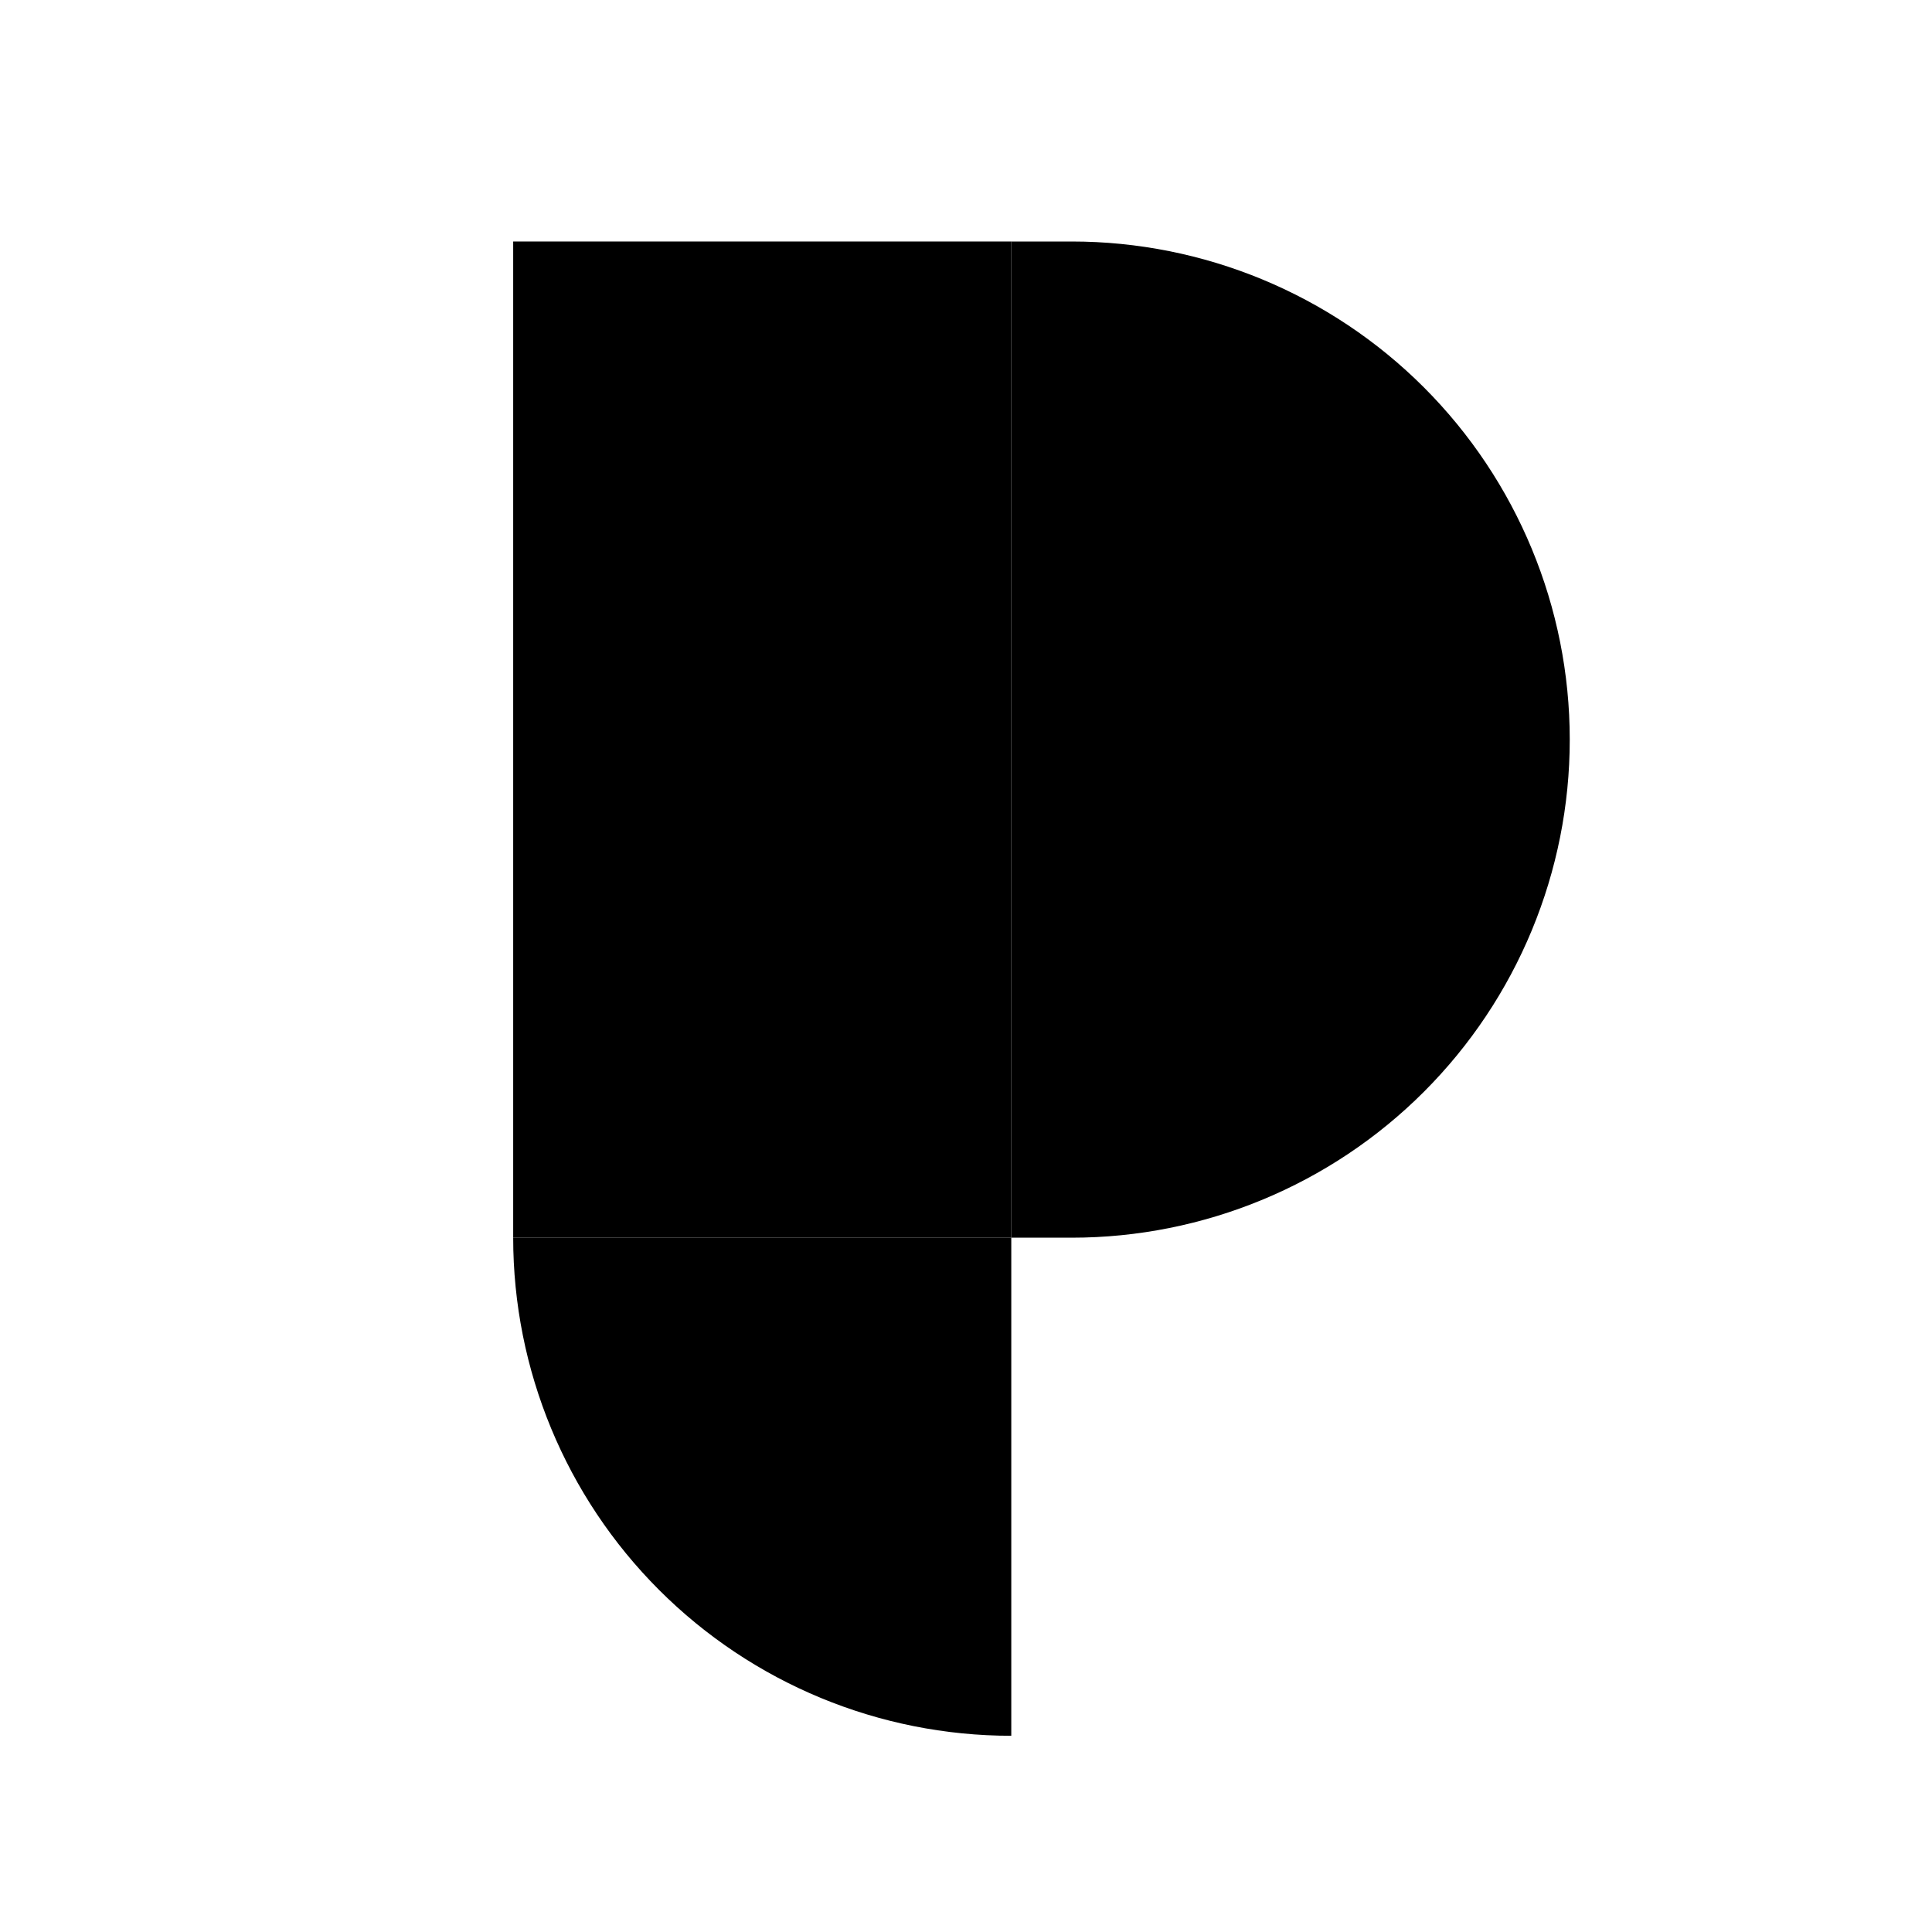 <svg viewBox="0 0 32 32" xmlns="http://www.w3.org/2000/svg">
<path d="M8.5 4L16.75 20.5" stroke-width="2" stroke-linecap="round" stroke-linejoin="round"/>
<path d="M16.75 4H8.5V20.5H16.75V4Z" stroke-width="2" stroke-linecap="round" stroke-linejoin="round"/>
<path d="M16.75 20.5V28.75C14.562 28.75 12.463 27.881 10.916 26.334C9.369 24.787 8.5 22.688 8.5 20.5" stroke-width="2" stroke-linecap="round" stroke-linejoin="round"/>
<path d="M16.75 20.5H17.75C19.938 20.5 22.037 19.631 23.584 18.084C25.131 16.537 26 14.438 26 12.25C26 10.062 25.131 7.964 23.584 6.416C22.037 4.869 19.938 4 17.75 4H16.75" stroke-width="2" stroke-linecap="round" stroke-linejoin="round"/>
</svg>
